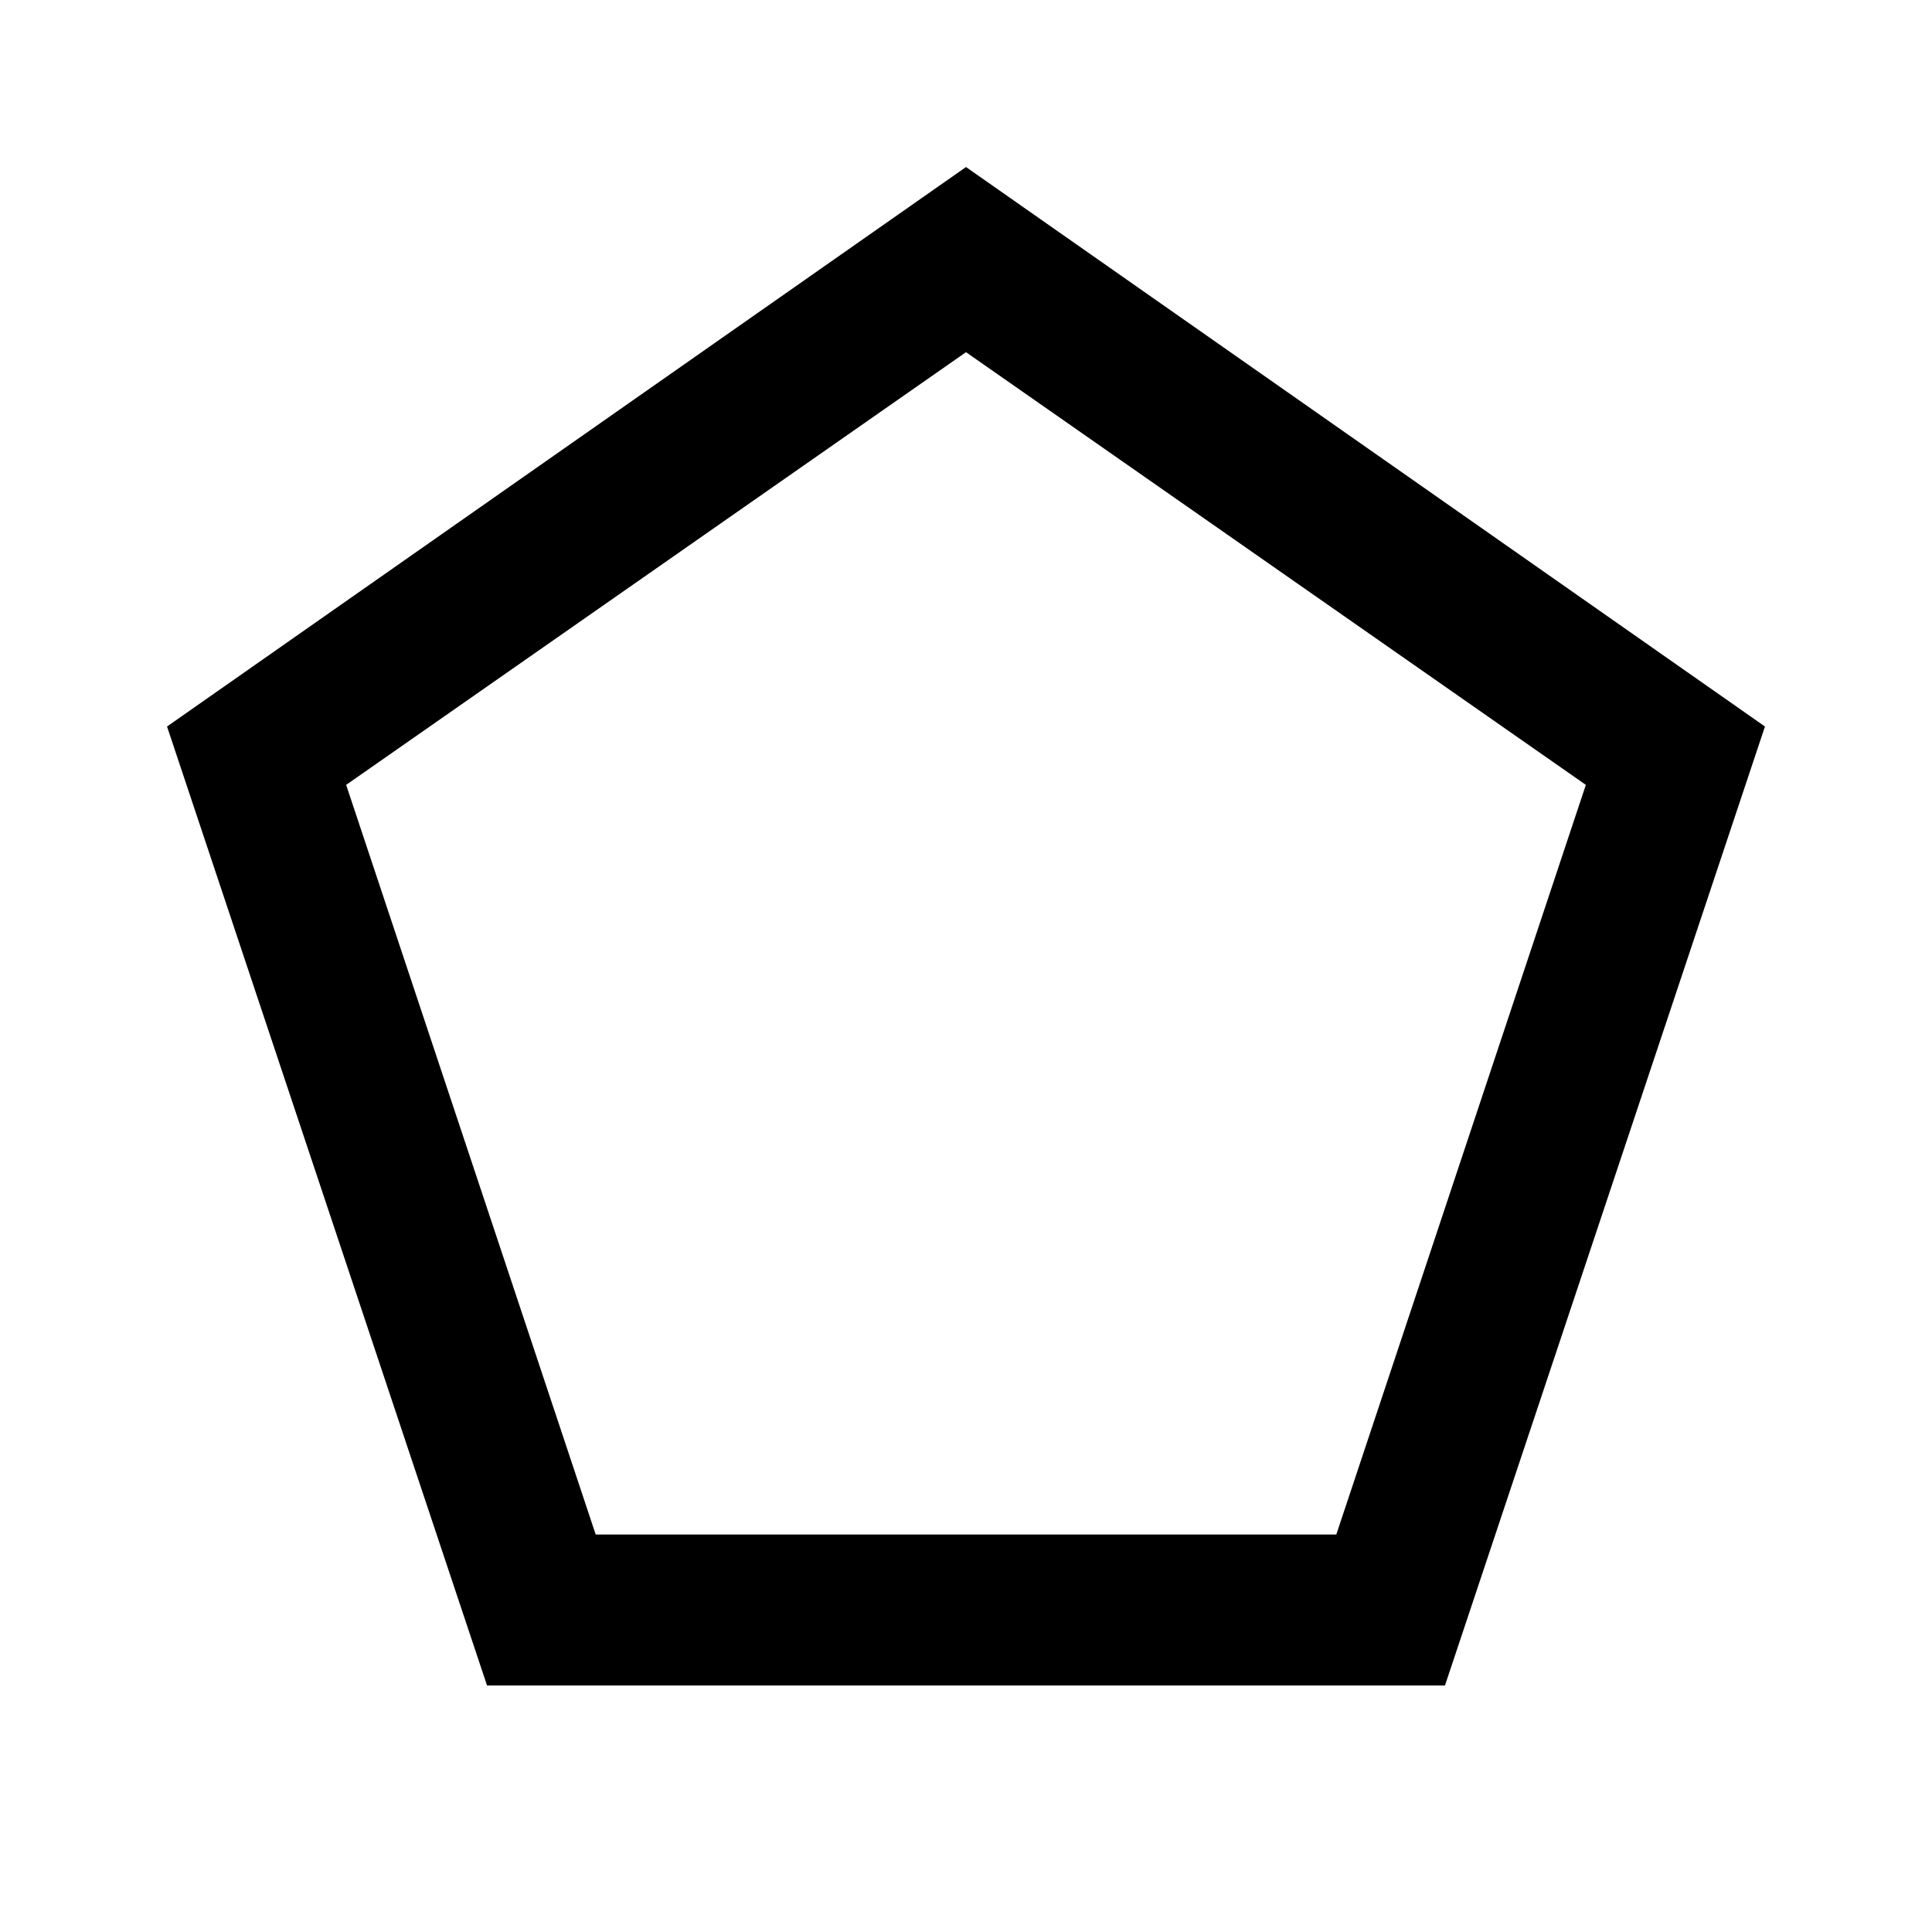<svg xmlns="http://www.w3.org/2000/svg" height="24" viewBox="0 -960 960 960" width="24"><path d="M296-197.5h368L788-570 480-785 172-570l124 372.5Zm-54 75L83-599l397-278 397 278-159 476.5H242Zm238-369Z"/></svg>